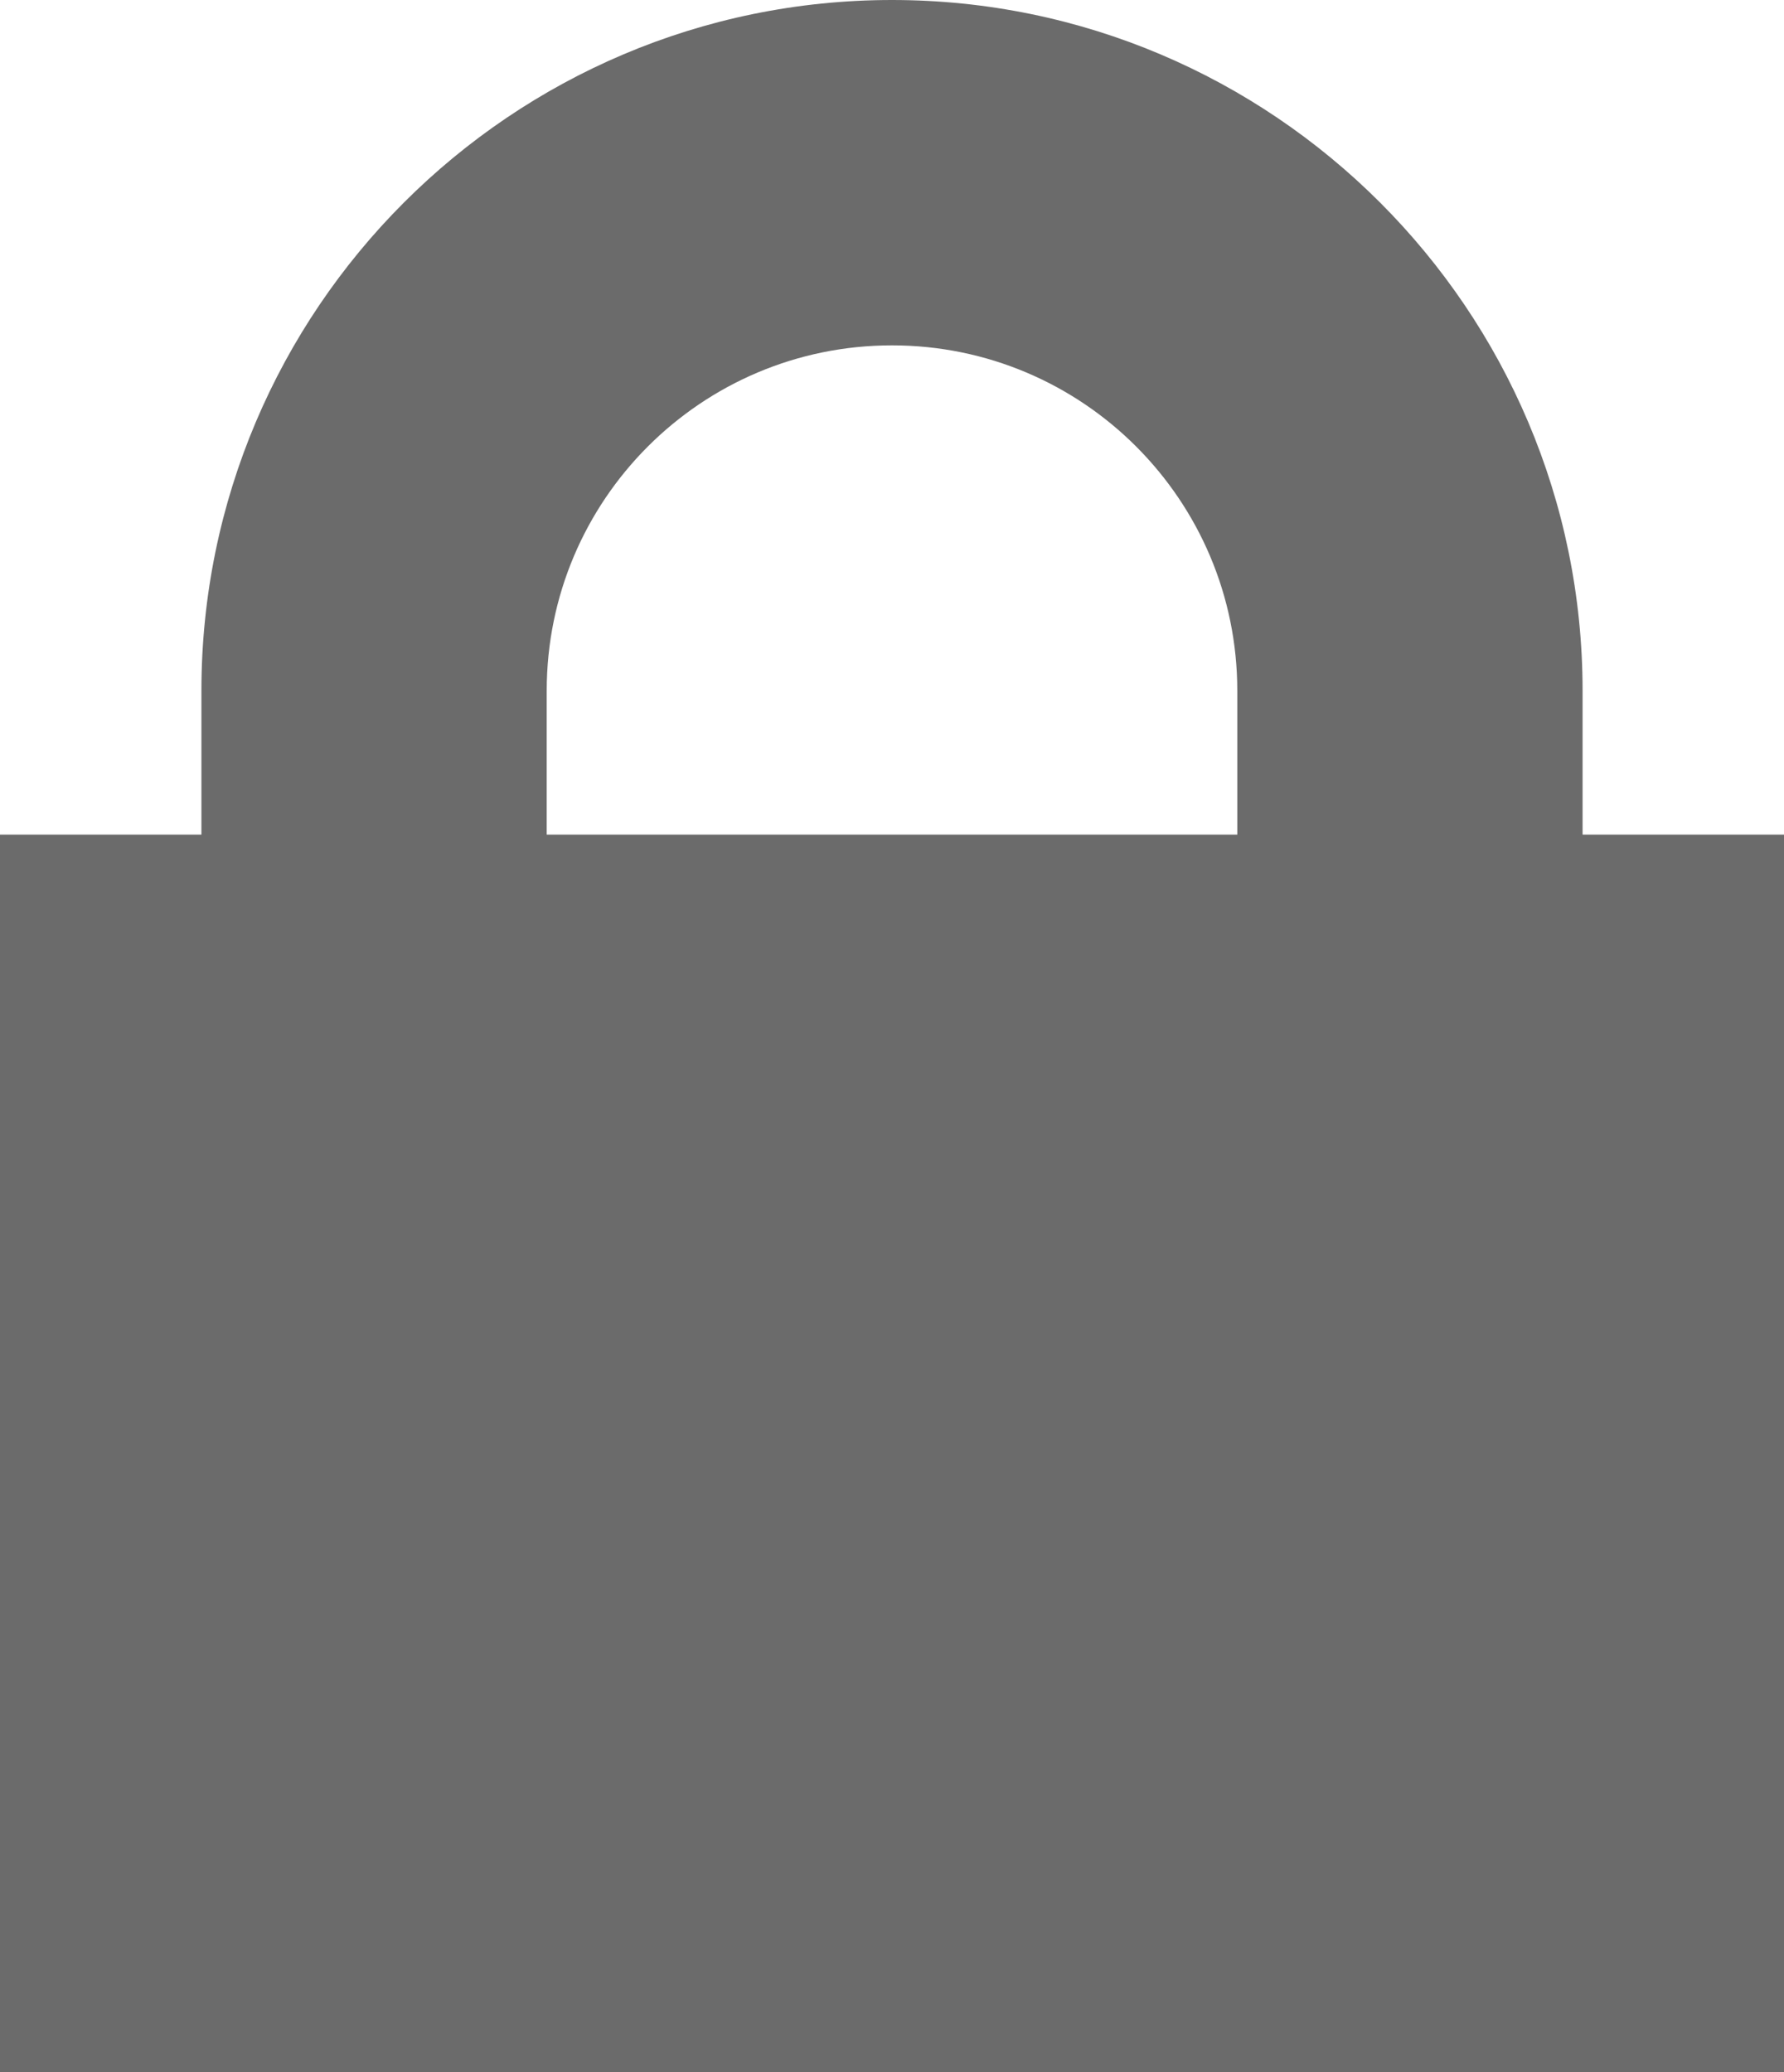 <?xml version="1.0" encoding="utf-8"?>
<!-- Generator: Adobe Illustrator 17.0.2, SVG Export Plug-In . SVG Version: 6.00 Build 0)  -->
<!DOCTYPE svg PUBLIC "-//W3C//DTD SVG 1.1//EN" "http://www.w3.org/Graphics/SVG/1.1/DTD/svg11.dtd">
<svg version="1.1" id="Layer_1" xmlns="http://www.w3.org/2000/svg" xmlns:xlink="http://www.w3.org/1999/xlink" x="0px" y="0px"
	 width="62px" height="72px" viewBox="0 0 62 72" enable-background="new 0 0 62 72" xml:space="preserve">
<path fill="#6B6B6B" d="M55,29v-5C55,10.767,44.233,0,31,0S7,10.767,7,24v5H0v43h62V29H55z M19,24c0-6.627,5.373-12,12-12
	s12,5.373,12,12v5H19V24z"/>
</svg>
